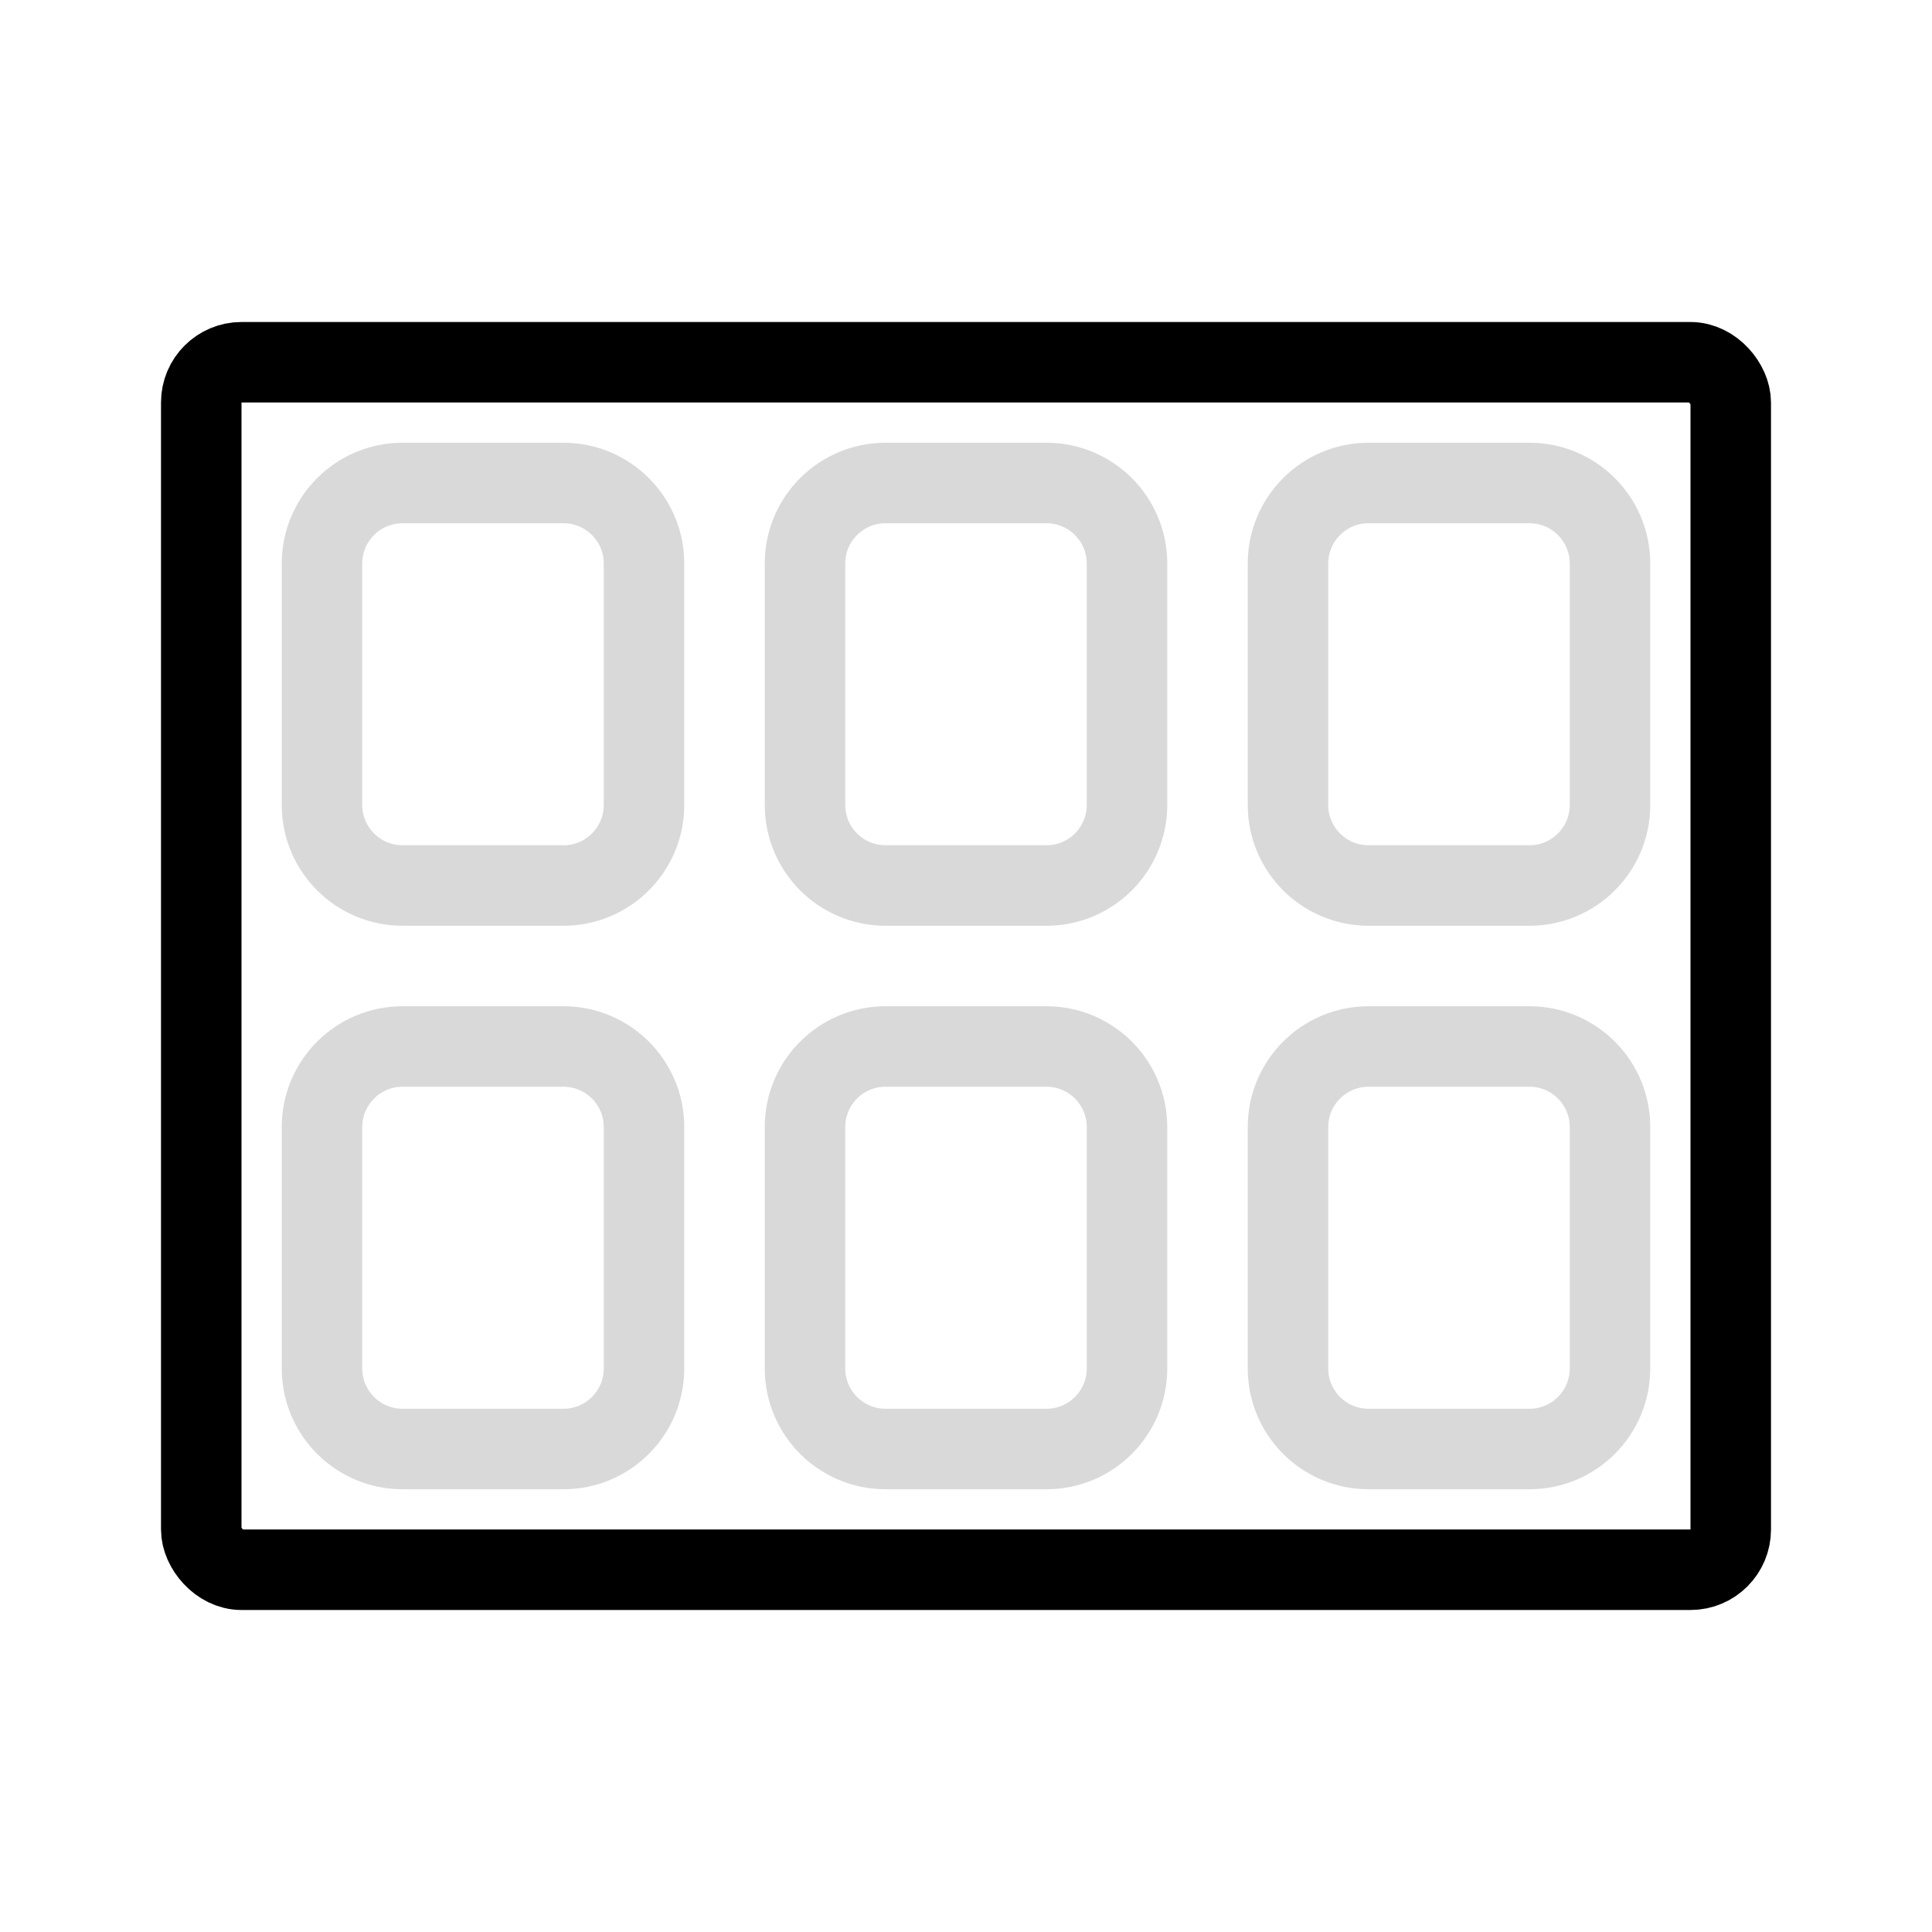 <svg width="24" height="24" viewBox="0 0 24 24" fill="none" xmlns="http://www.w3.org/2000/svg">
<g id="items">
<path d="M4 14C4 13.448 4.448 13 5 13H7C7.552 13 8 13.448 8 14V17C8 17.552 7.552 18 7 18H5C4.448 18 4 17.552 4 17V14Z" stroke="#D9D9D9"/>
<path d="M10 14C10 13.448 10.448 13 11 13H13C13.552 13 14 13.448 14 14V17C14 17.552 13.552 18 13 18H11C10.448 18 10 17.552 10 17V14Z" stroke="#D9D9D9"/>
<path d="M16 14C16 13.448 16.448 13 17 13H19C19.552 13 20 13.448 20 14V17C20 17.552 19.552 18 19 18H17C16.448 18 16 17.552 16 17V14Z" stroke="#D9D9D9"/>
<path d="M4 7C4 6.448 4.448 6 5 6H7C7.552 6 8 6.448 8 7V10C8 10.552 7.552 11 7 11H5C4.448 11 4 10.552 4 10V7Z" stroke="#D9D9D9"/>
<path d="M10 7C10 6.448 10.448 6 11 6H13C13.552 6 14 6.448 14 7V10C14 10.552 13.552 11 13 11H11C10.448 11 10 10.552 10 10V7Z" stroke="#D9D9D9"/>
<path d="M16 7C16 6.448 16.448 6 17 6H19C19.552 6 20 6.448 20 7V10C20 10.552 19.552 11 19 11H17C16.448 11 16 10.552 16 10V7Z" stroke="#D9D9D9"/>
</g>
<rect id="outline" x="2.5" y="4.5" width="19" height="15" rx="0.5" stroke="black"/>
</svg>
